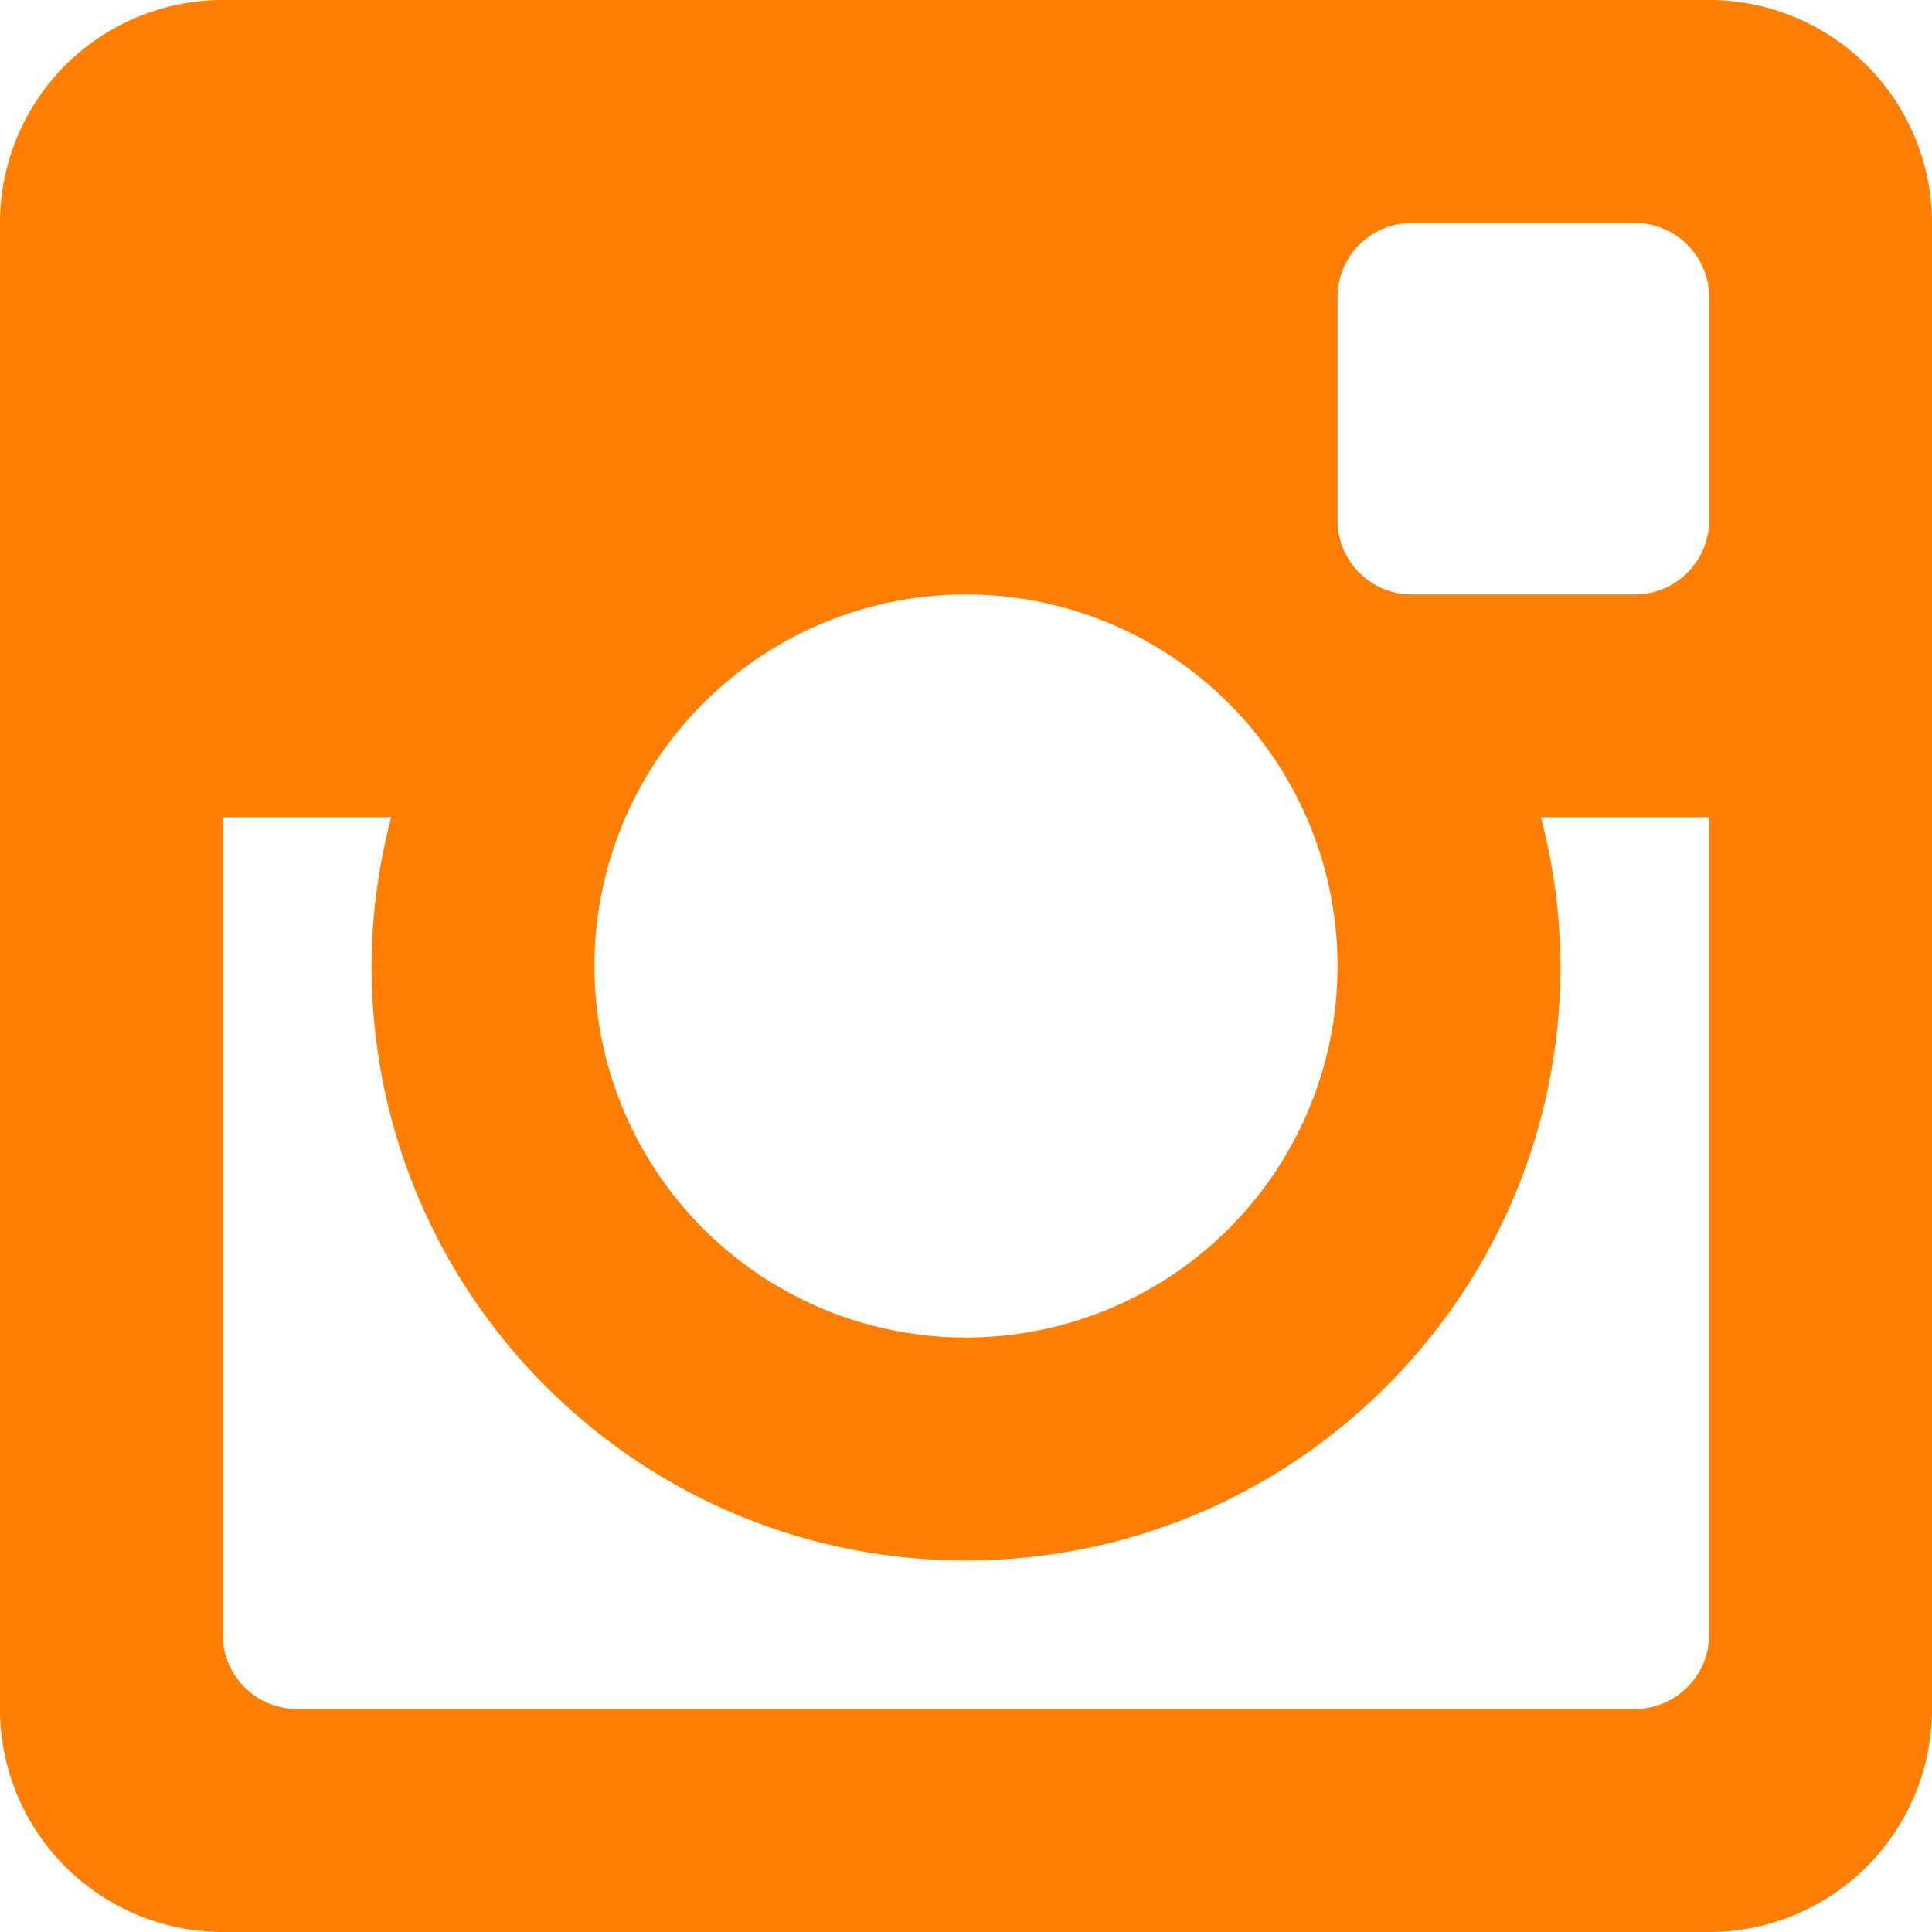 <svg width="32" height="32" fill="none" xmlns="http://www.w3.org/2000/svg"><path fill-rule="evenodd" clip-rule="evenodd" d="M28.309 13.537h-2.787A9.85 9.85 0 0 1 25.847 16c0 5.438-4.409 9.846-9.846 9.846-5.438 0-9.846-4.409-9.846-9.846 0-.852.12-1.675.324-2.463H3.69v13.54c0 .678.551 1.23 1.232 1.23h22.154c.68 0 1.232-.552 1.232-1.23v-13.54Zm0-8.614c0-.68-.552-1.23-1.232-1.23h-3.692c-.68 0-1.231.55-1.231 1.23v3.692c0 .68.551 1.231 1.23 1.231h3.693c.68 0 1.232-.551 1.232-1.23V4.922ZM16 9.846a6.154 6.154 0 1 0 0 12.308 6.154 6.154 0 0 0 0-12.308ZM28.309 32H3.69A3.693 3.693 0 0 1 0 28.306V3.692A3.692 3.692 0 0 1 3.691 0H28.31A3.692 3.692 0 0 1 32 3.692v24.614A3.693 3.693 0 0 1 28.309 32Z" fill="#FF7E03"/></svg>